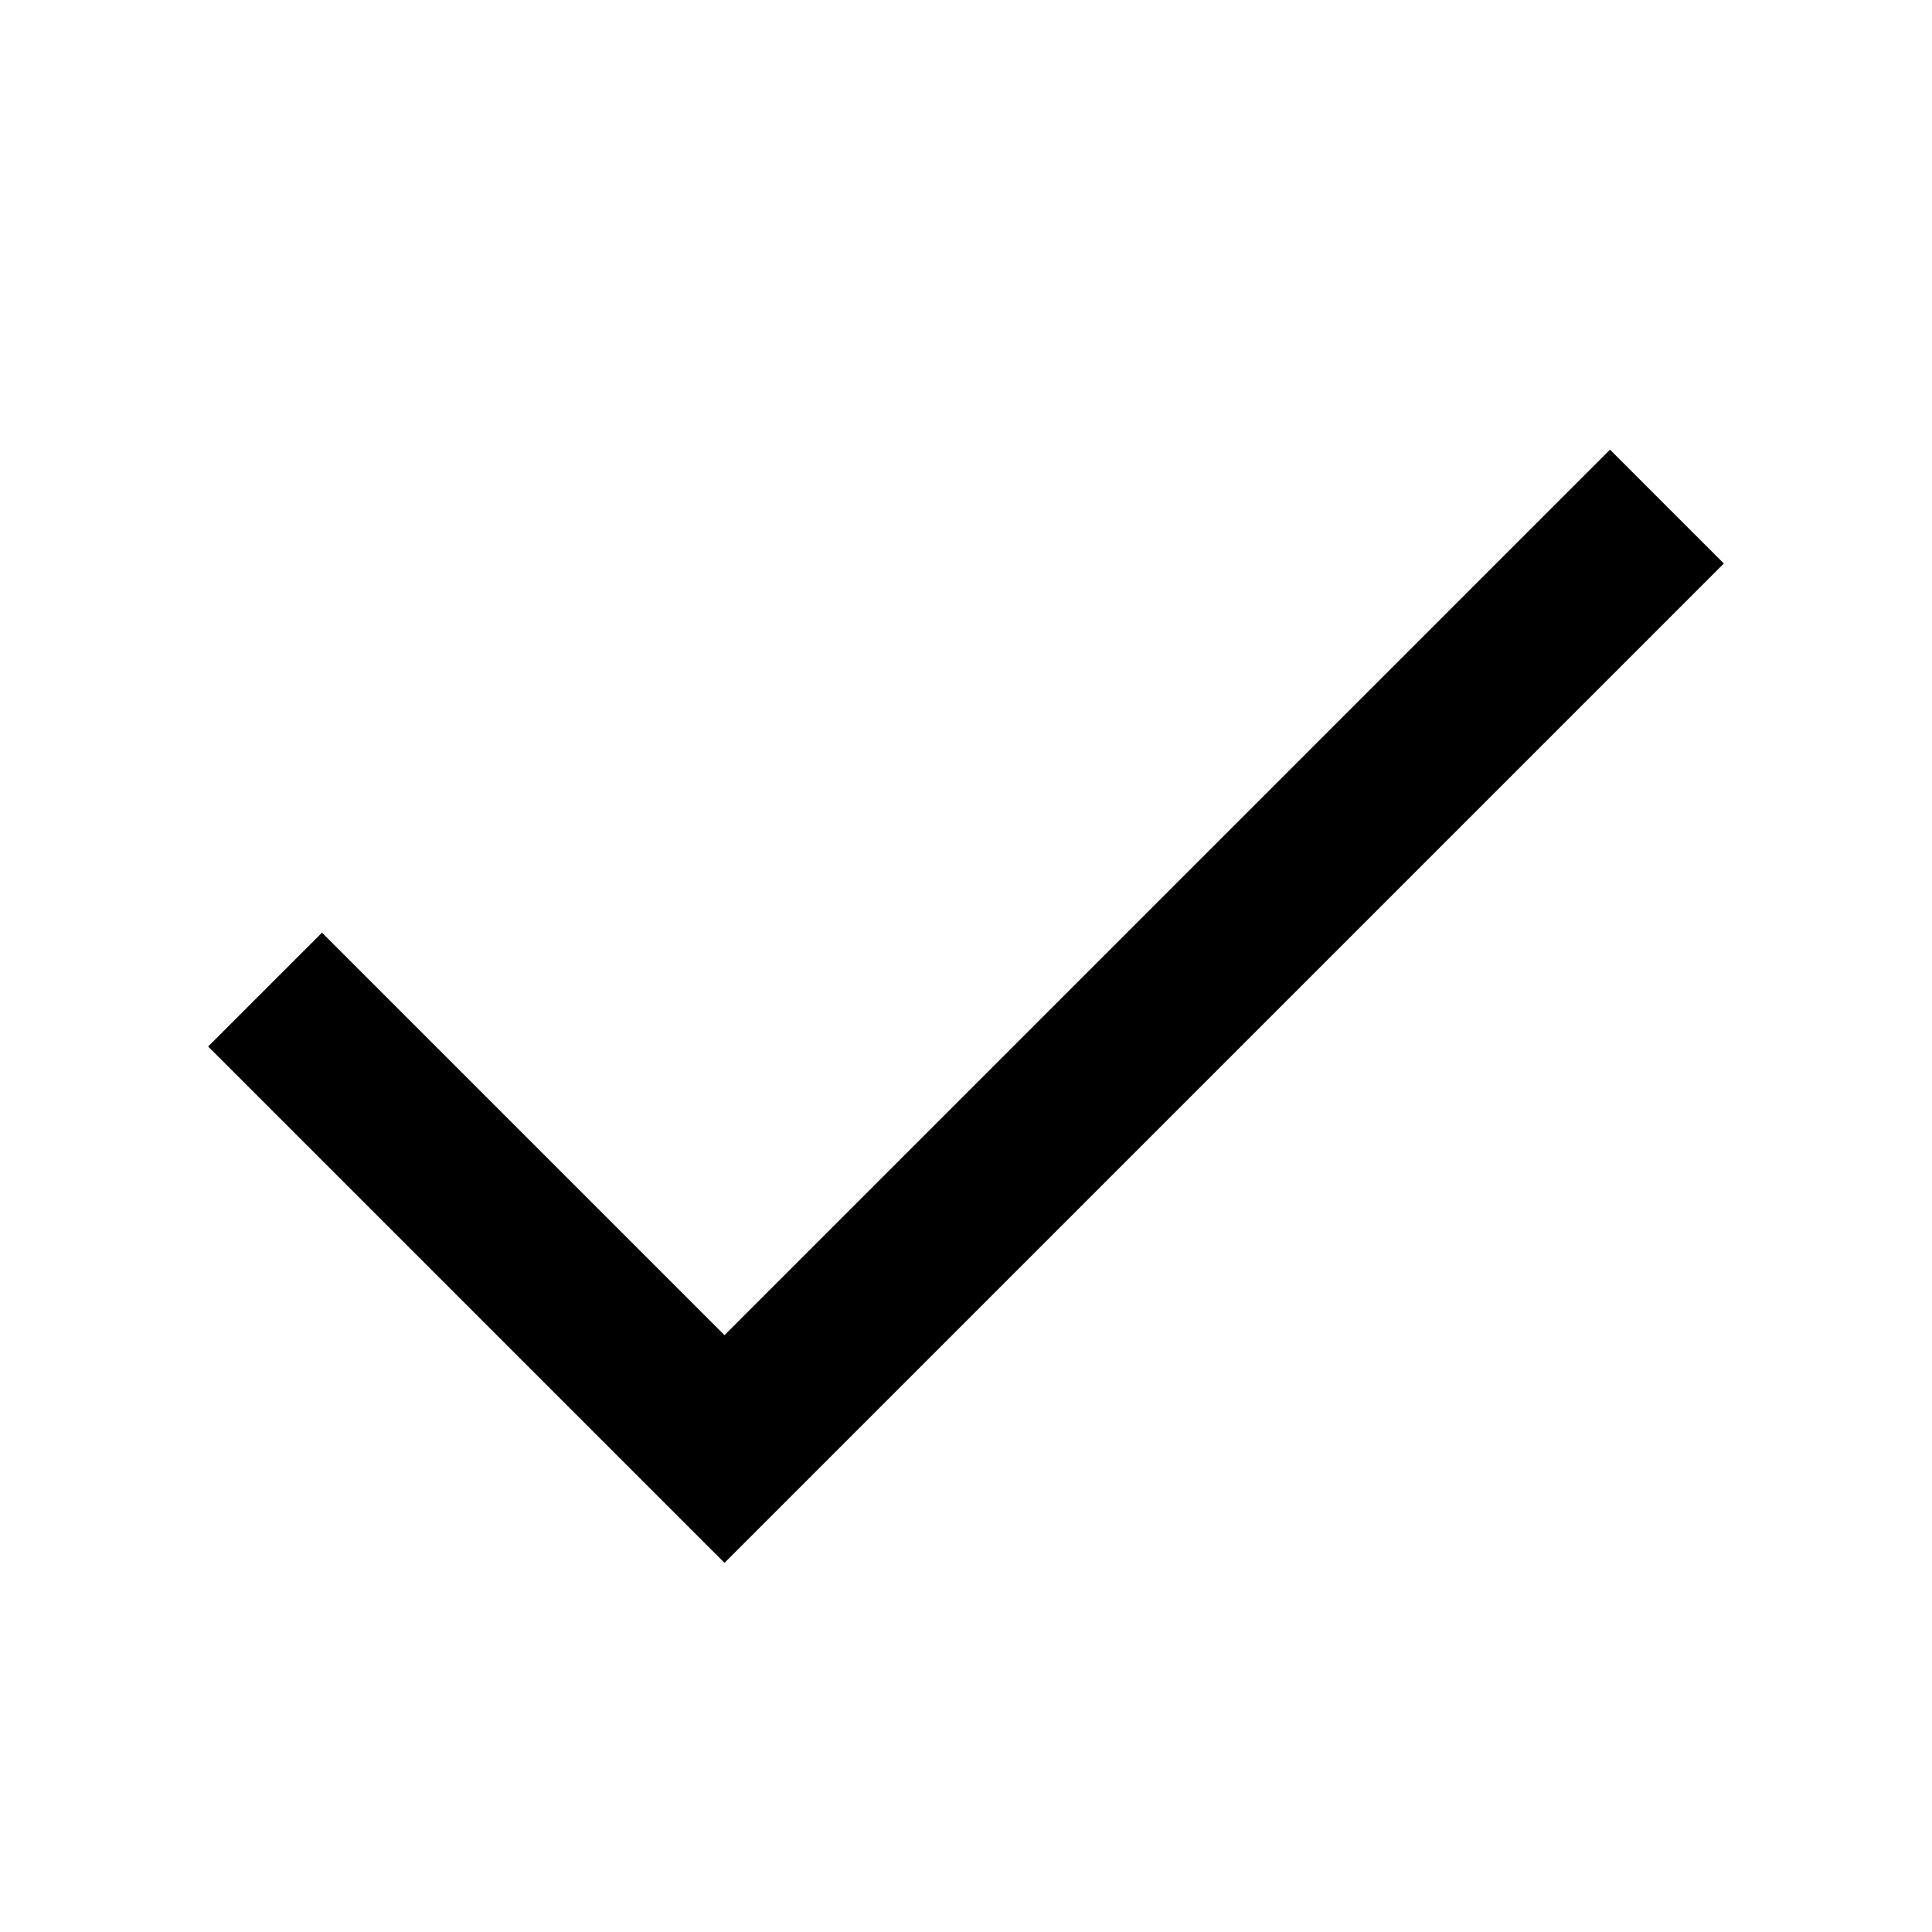 <svg role="img" xmlns="http://www.w3.org/2000/svg" width="24px" height="24px" viewBox="0 0 24 24" aria-labelledby="okIconTitle" stroke="#000" stroke-width="2" stroke-linecap="square" stroke-linejoin="miter" fill="none" color="#000"> <title id="okIconTitle">Ok</title> <polyline points="4 13 9 18 20 7"/> </svg>